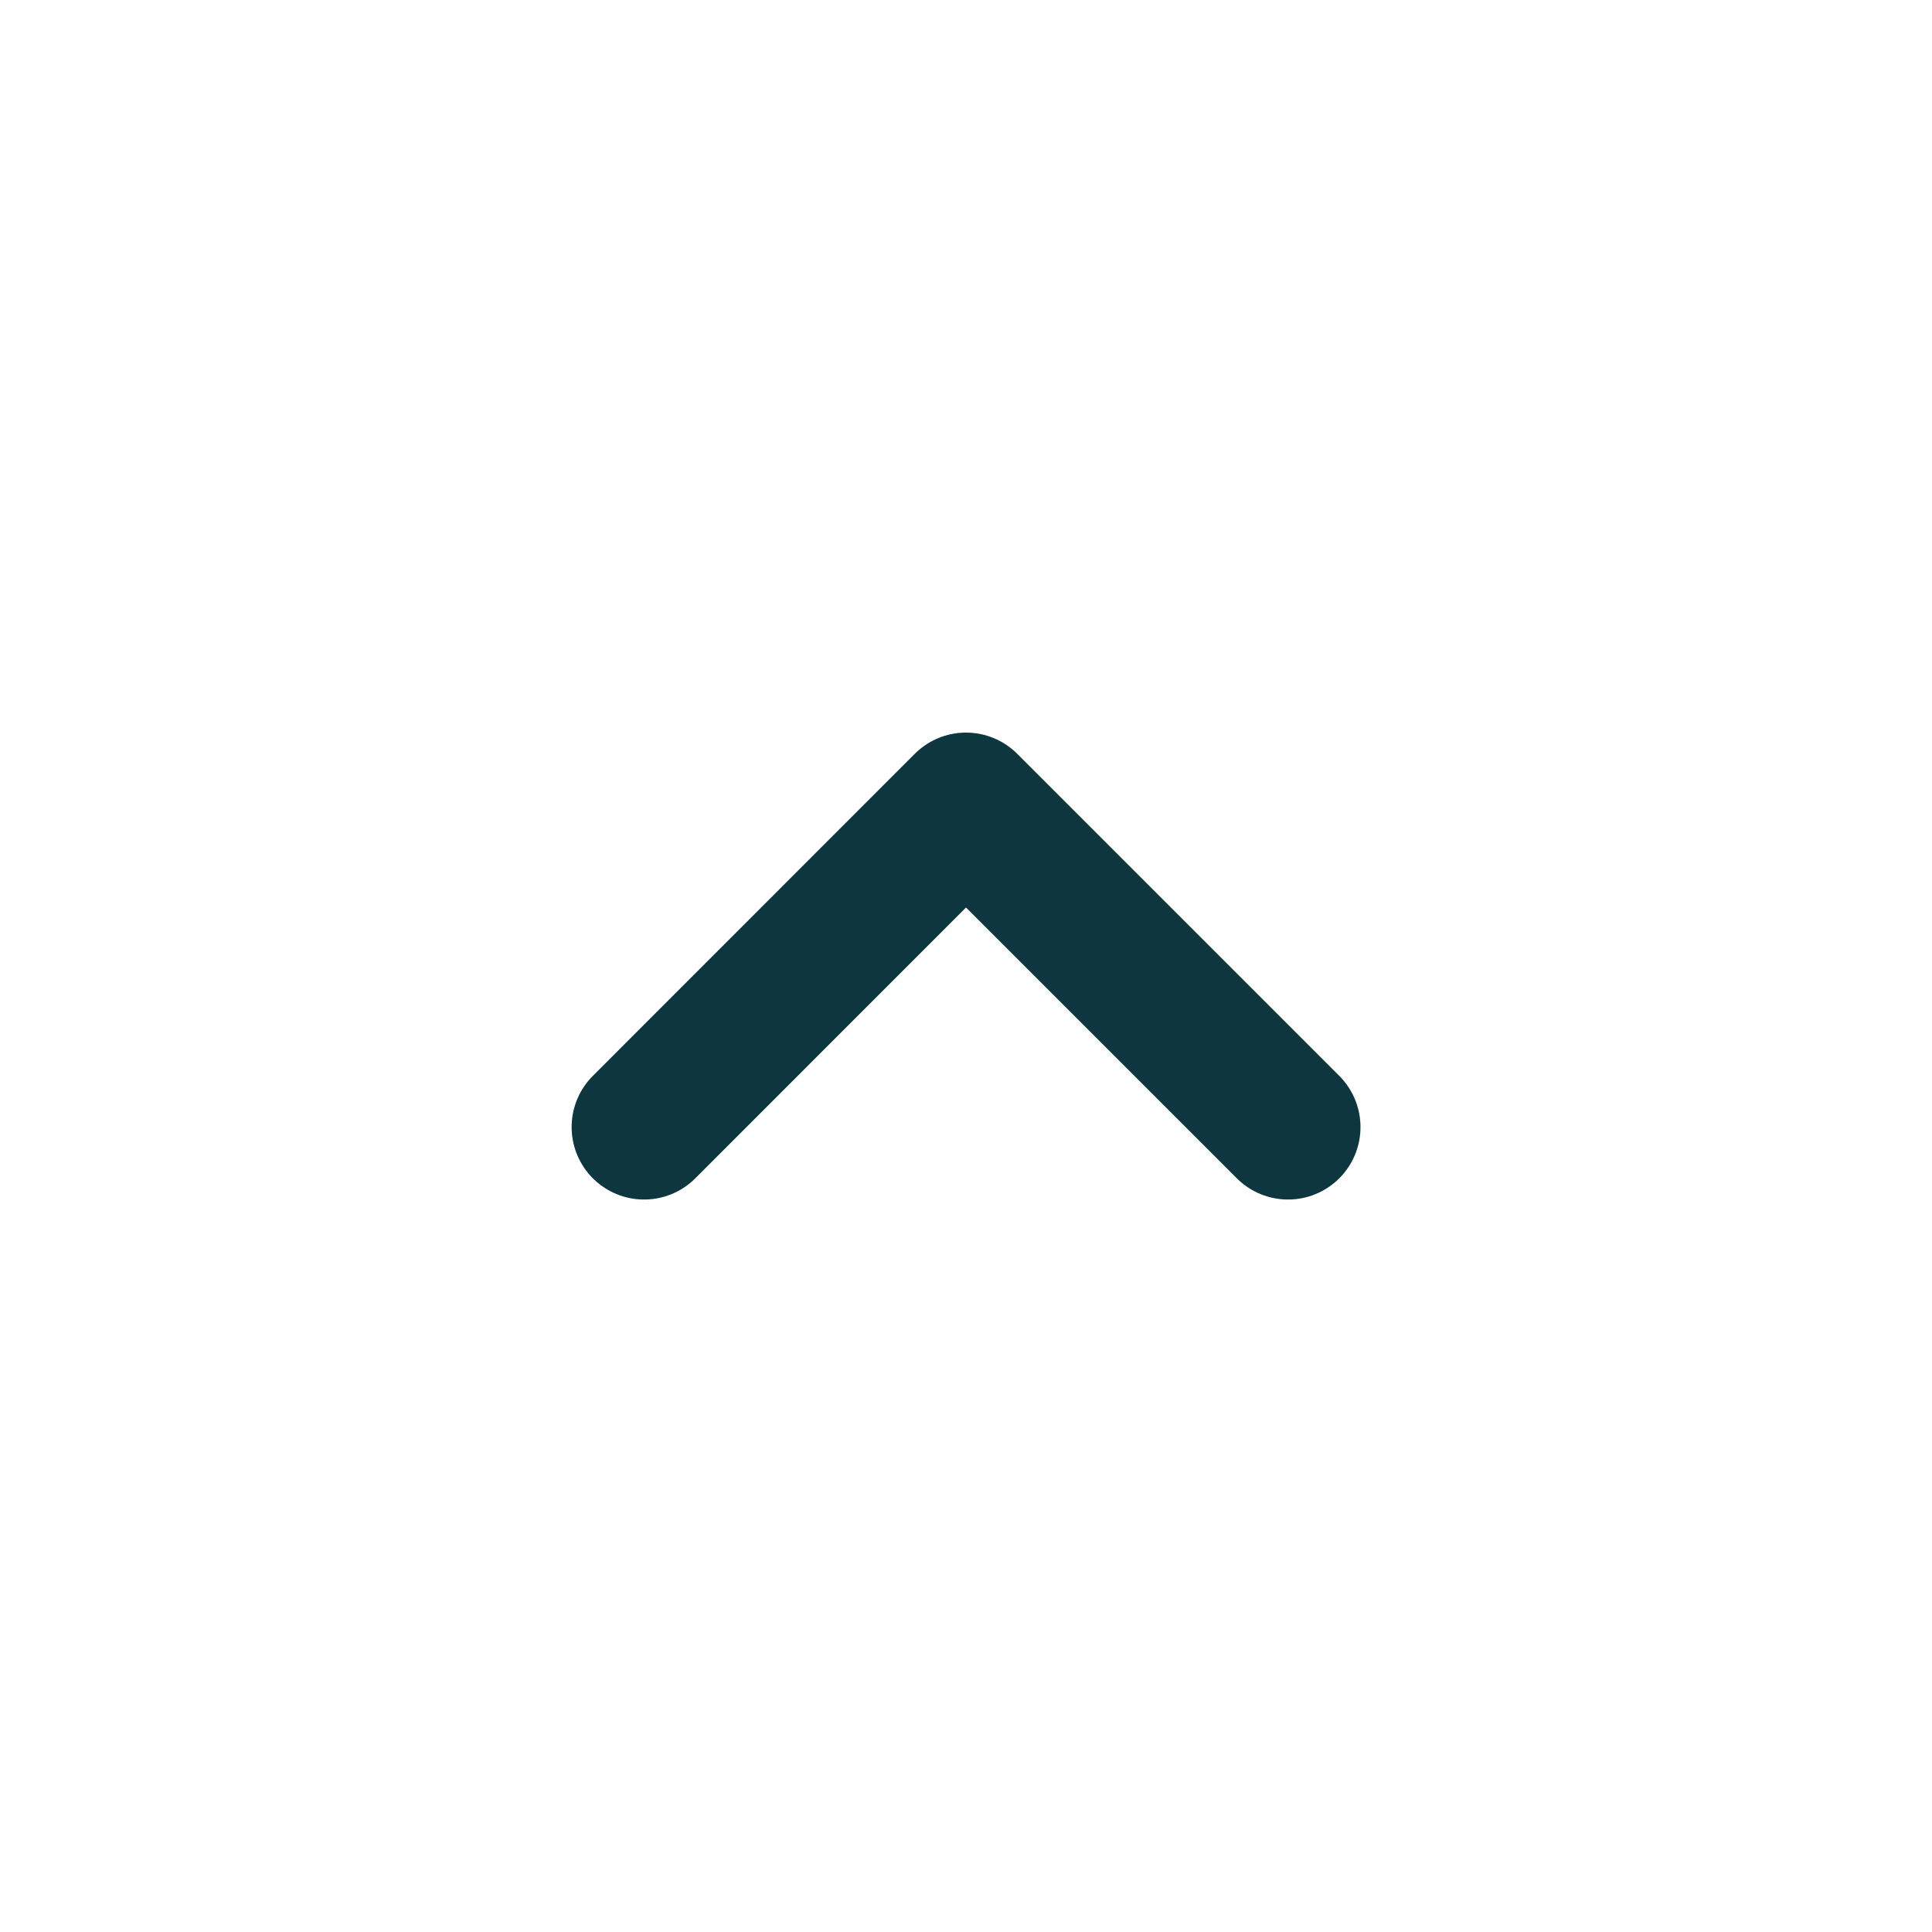 <svg width="16" height="16" viewBox="0 0 16 16" fill="none" xmlns="http://www.w3.org/2000/svg">
<path d="M10.667 9.334L8 6.667L5.334 9.334" stroke="#0D363F" stroke-width="1.2" stroke-linecap="round" stroke-linejoin="round"/>
</svg>

